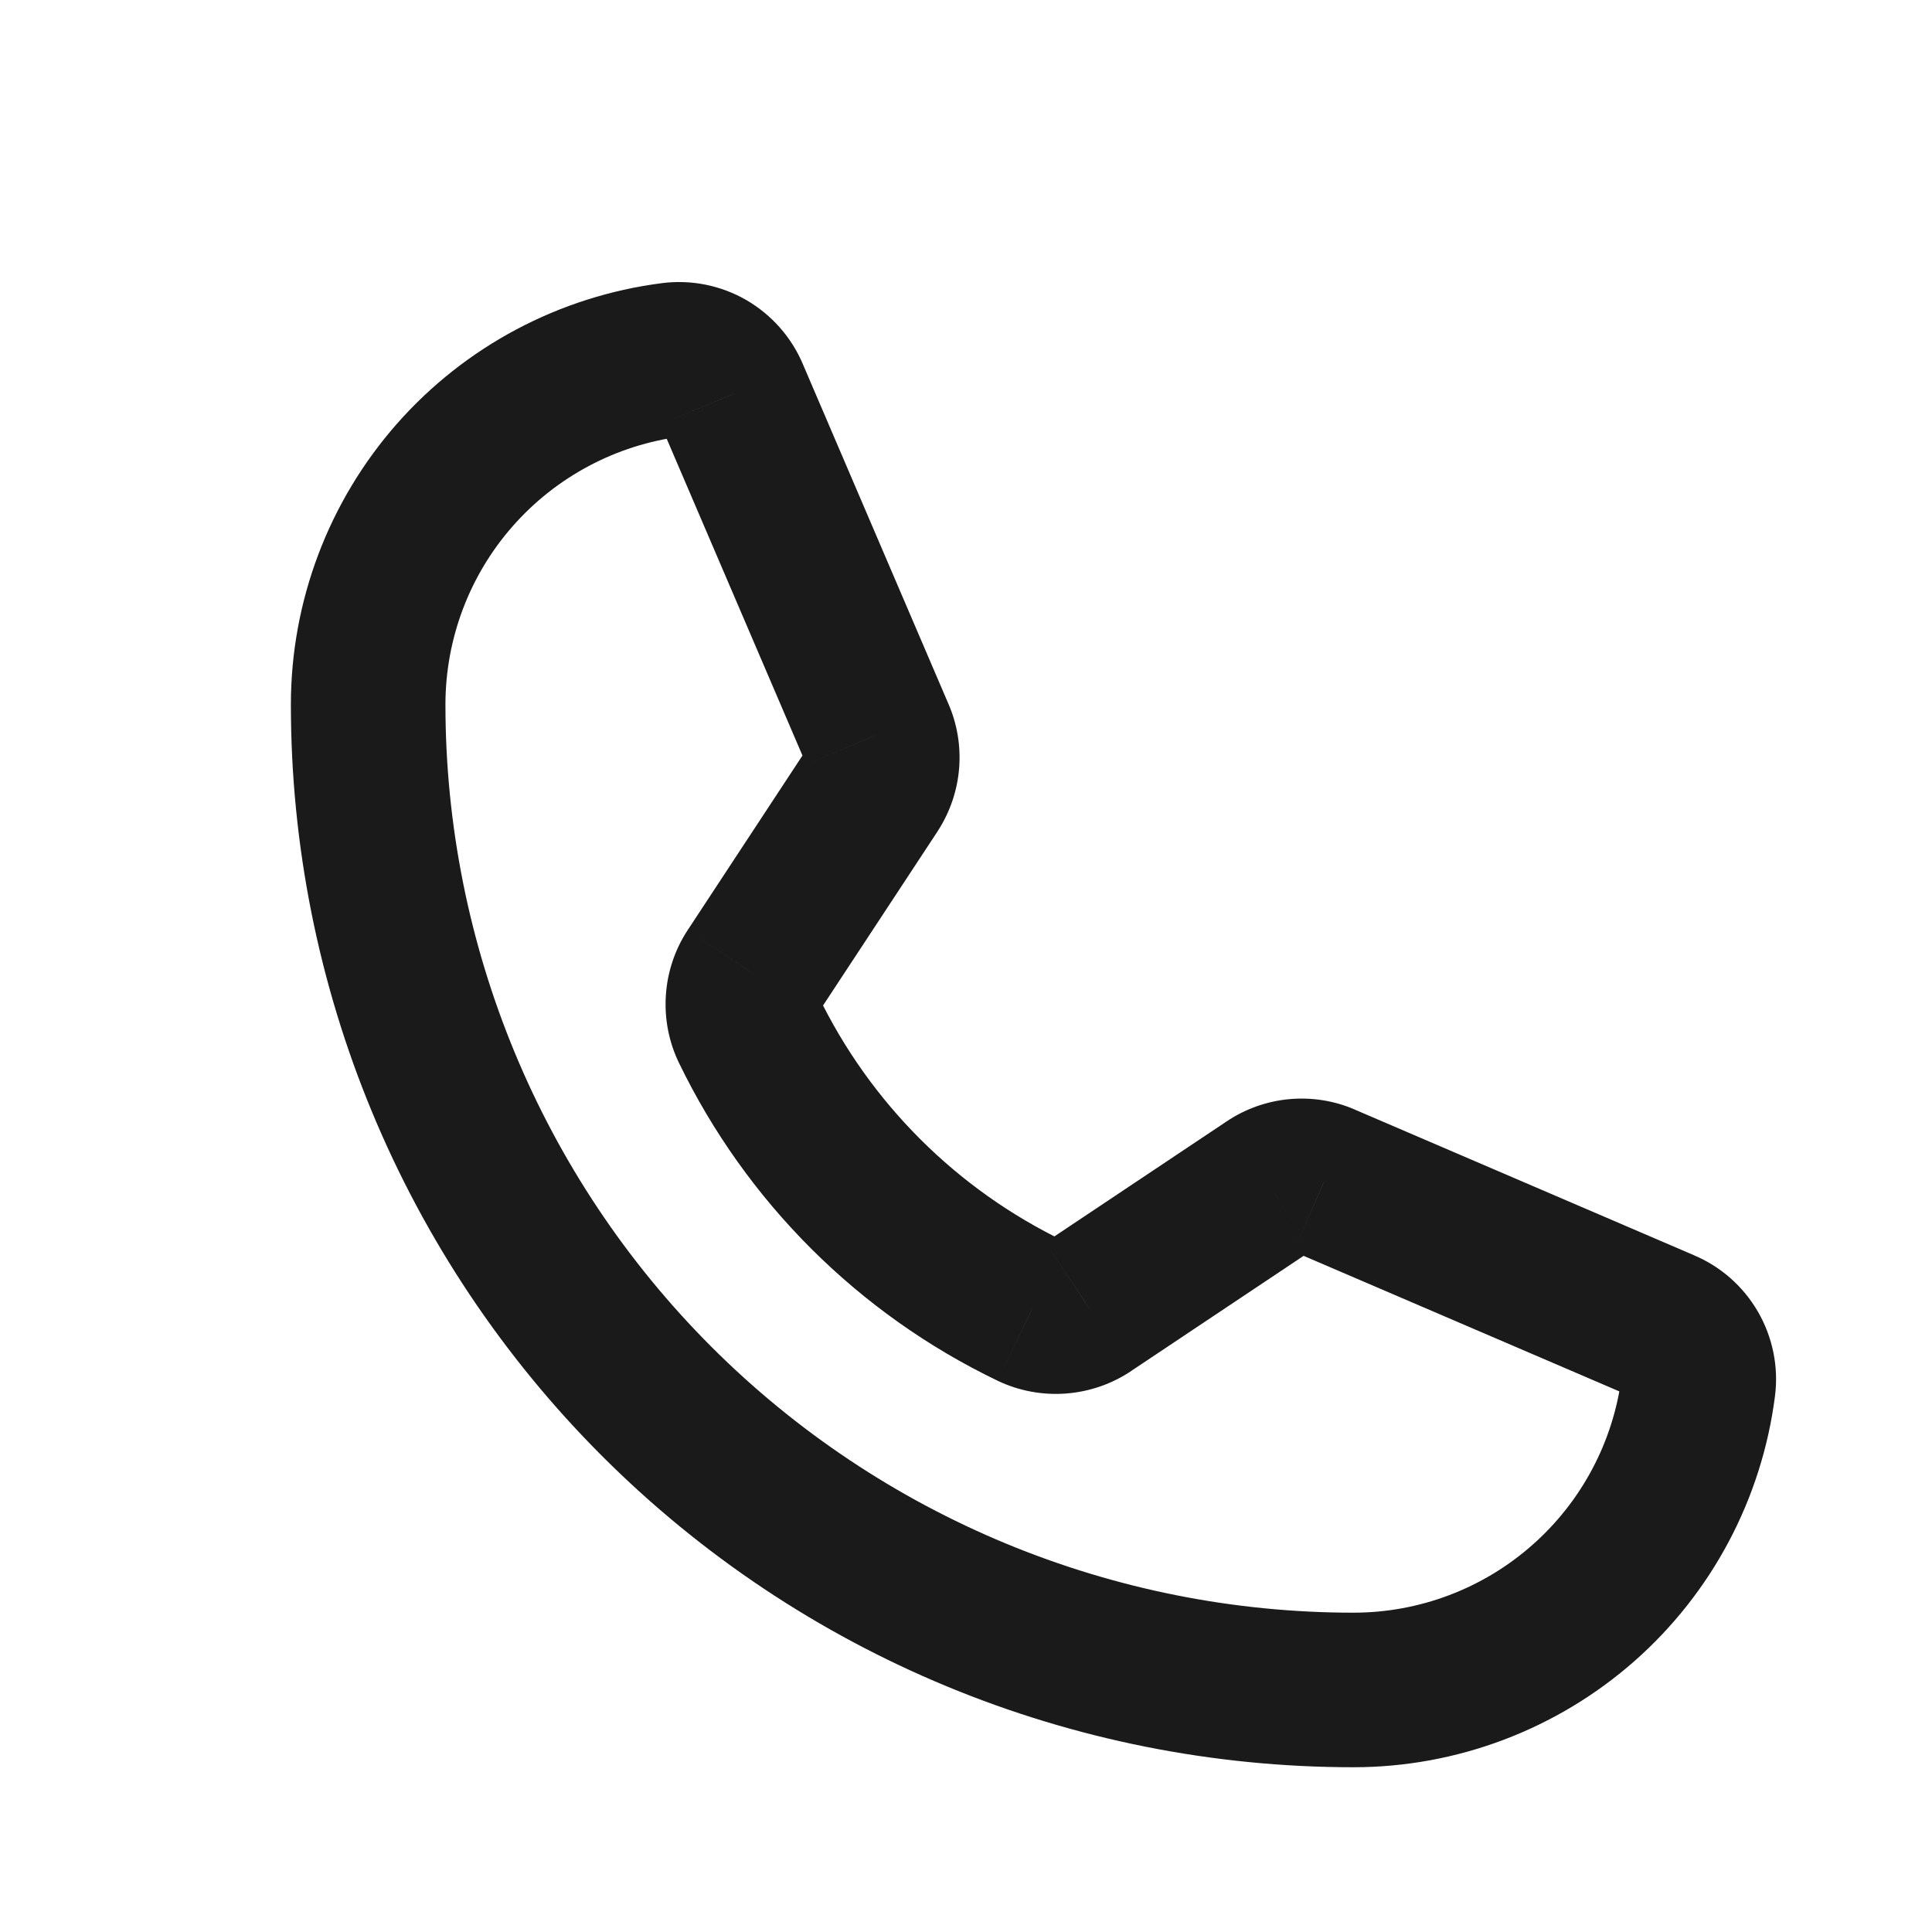 <svg width="25" height="25" viewBox="0 0 25 25" fill="none" xmlns="http://www.w3.org/2000/svg">
<path d="M13.342 16.965L12.908 17.866L12.914 17.869L13.342 16.965ZM14.082 16.909L13.527 16.077L13.523 16.08L14.082 16.909ZM16.426 15.343L16.982 16.175L16.988 16.171L16.426 15.343ZM17.139 15.278L16.738 16.194L16.744 16.197L17.139 15.278ZM21.526 17.162L21.131 18.081L21.142 18.085L21.526 17.162ZM21.976 17.94L20.984 17.813V17.813L21.976 17.94ZM17.514 21.868V22.868H17.514L17.514 21.868ZM4.764 9.118L3.764 9.118V9.118H4.764ZM8.692 4.656L8.819 5.648L8.819 5.648L8.692 4.656ZM9.47 5.106L8.547 5.49L8.551 5.5L9.47 5.106ZM11.354 9.503L10.435 9.896L10.437 9.901L11.354 9.503ZM11.298 10.206L12.134 10.755L12.14 10.745L11.298 10.206ZM9.732 12.587L8.897 12.038L8.893 12.044L9.732 12.587ZM9.686 13.318L8.784 13.75L8.786 13.754L9.686 13.318ZM8.786 13.754C9.656 15.551 11.109 17.001 12.908 17.866L13.775 16.064C12.383 15.394 11.259 14.273 10.586 12.882L8.786 13.754ZM12.914 17.869C13.188 17.999 13.492 18.055 13.795 18.032L13.644 16.038C13.687 16.035 13.73 16.043 13.77 16.061L12.914 17.869ZM13.795 18.032C14.098 18.009 14.39 17.908 14.642 17.738L13.523 16.08C13.559 16.056 13.601 16.041 13.644 16.038L13.795 18.032ZM14.638 17.74L16.982 16.175L15.871 14.512L13.527 16.077L14.638 17.74ZM16.988 16.171C16.951 16.195 16.909 16.21 16.866 16.215L16.682 14.223C16.39 14.25 16.108 14.351 15.865 14.516L16.988 16.171ZM16.866 16.215C16.822 16.218 16.778 16.211 16.738 16.194L17.539 14.361C17.27 14.243 16.975 14.196 16.682 14.223L16.866 16.215ZM16.744 16.197L21.132 18.081L21.921 16.243L17.533 14.359L16.744 16.197ZM21.142 18.085C21.089 18.063 21.046 18.025 21.017 17.976L22.748 16.974C22.557 16.644 22.263 16.385 21.91 16.239L21.142 18.085ZM21.017 17.976C20.989 17.926 20.977 17.869 20.984 17.813L22.968 18.067C23.017 17.689 22.939 17.305 22.748 16.974L21.017 17.976ZM20.984 17.813C20.876 18.657 20.464 19.433 19.825 19.995L21.147 21.497C22.151 20.613 22.798 19.394 22.968 18.067L20.984 17.813ZM19.825 19.995C19.186 20.558 18.365 20.868 17.514 20.868L17.514 22.868C18.851 22.868 20.143 22.38 21.147 21.497L19.825 19.995ZM17.514 20.868C14.397 20.868 11.409 19.63 9.205 17.427L7.791 18.841C10.37 21.42 13.867 22.868 17.514 22.868V20.868ZM9.205 17.427C7.002 15.223 5.764 12.235 5.764 9.118H3.764C3.764 12.765 5.212 16.262 7.791 18.841L9.205 17.427ZM5.764 9.118C5.764 8.267 6.074 7.445 6.636 6.807L5.135 5.485C4.252 6.489 3.764 7.781 3.764 9.118L5.764 9.118ZM6.636 6.807C7.199 6.168 7.975 5.756 8.819 5.648L8.565 3.664C7.238 3.834 6.019 4.481 5.135 5.485L6.636 6.807ZM8.819 5.648C8.763 5.655 8.706 5.643 8.656 5.615L9.658 3.883C9.327 3.692 8.943 3.615 8.564 3.664L8.819 5.648ZM8.656 5.615C8.607 5.586 8.569 5.542 8.547 5.49L10.393 4.721C10.246 4.369 9.988 4.075 9.658 3.883L8.656 5.615ZM8.551 5.5L10.435 9.896L12.273 9.109L10.389 4.712L8.551 5.5ZM10.437 9.901C10.421 9.863 10.414 9.822 10.417 9.781L12.411 9.941C12.434 9.655 12.386 9.367 12.271 9.104L10.437 9.901ZM10.417 9.781C10.42 9.741 10.434 9.701 10.456 9.667L12.14 10.745C12.295 10.503 12.388 10.227 12.411 9.941L10.417 9.781ZM10.463 9.656L8.897 12.038L10.568 13.136L12.134 10.755L10.463 9.656ZM8.893 12.044C8.73 12.295 8.635 12.584 8.616 12.883L10.612 13.01C10.609 13.053 10.595 13.094 10.572 13.13L8.893 12.044ZM8.616 12.883C8.597 13.181 8.654 13.48 8.784 13.75L10.588 12.886C10.606 12.925 10.614 12.968 10.612 13.01L8.616 12.883Z" fill="#1A1A1A"/>
</svg>
